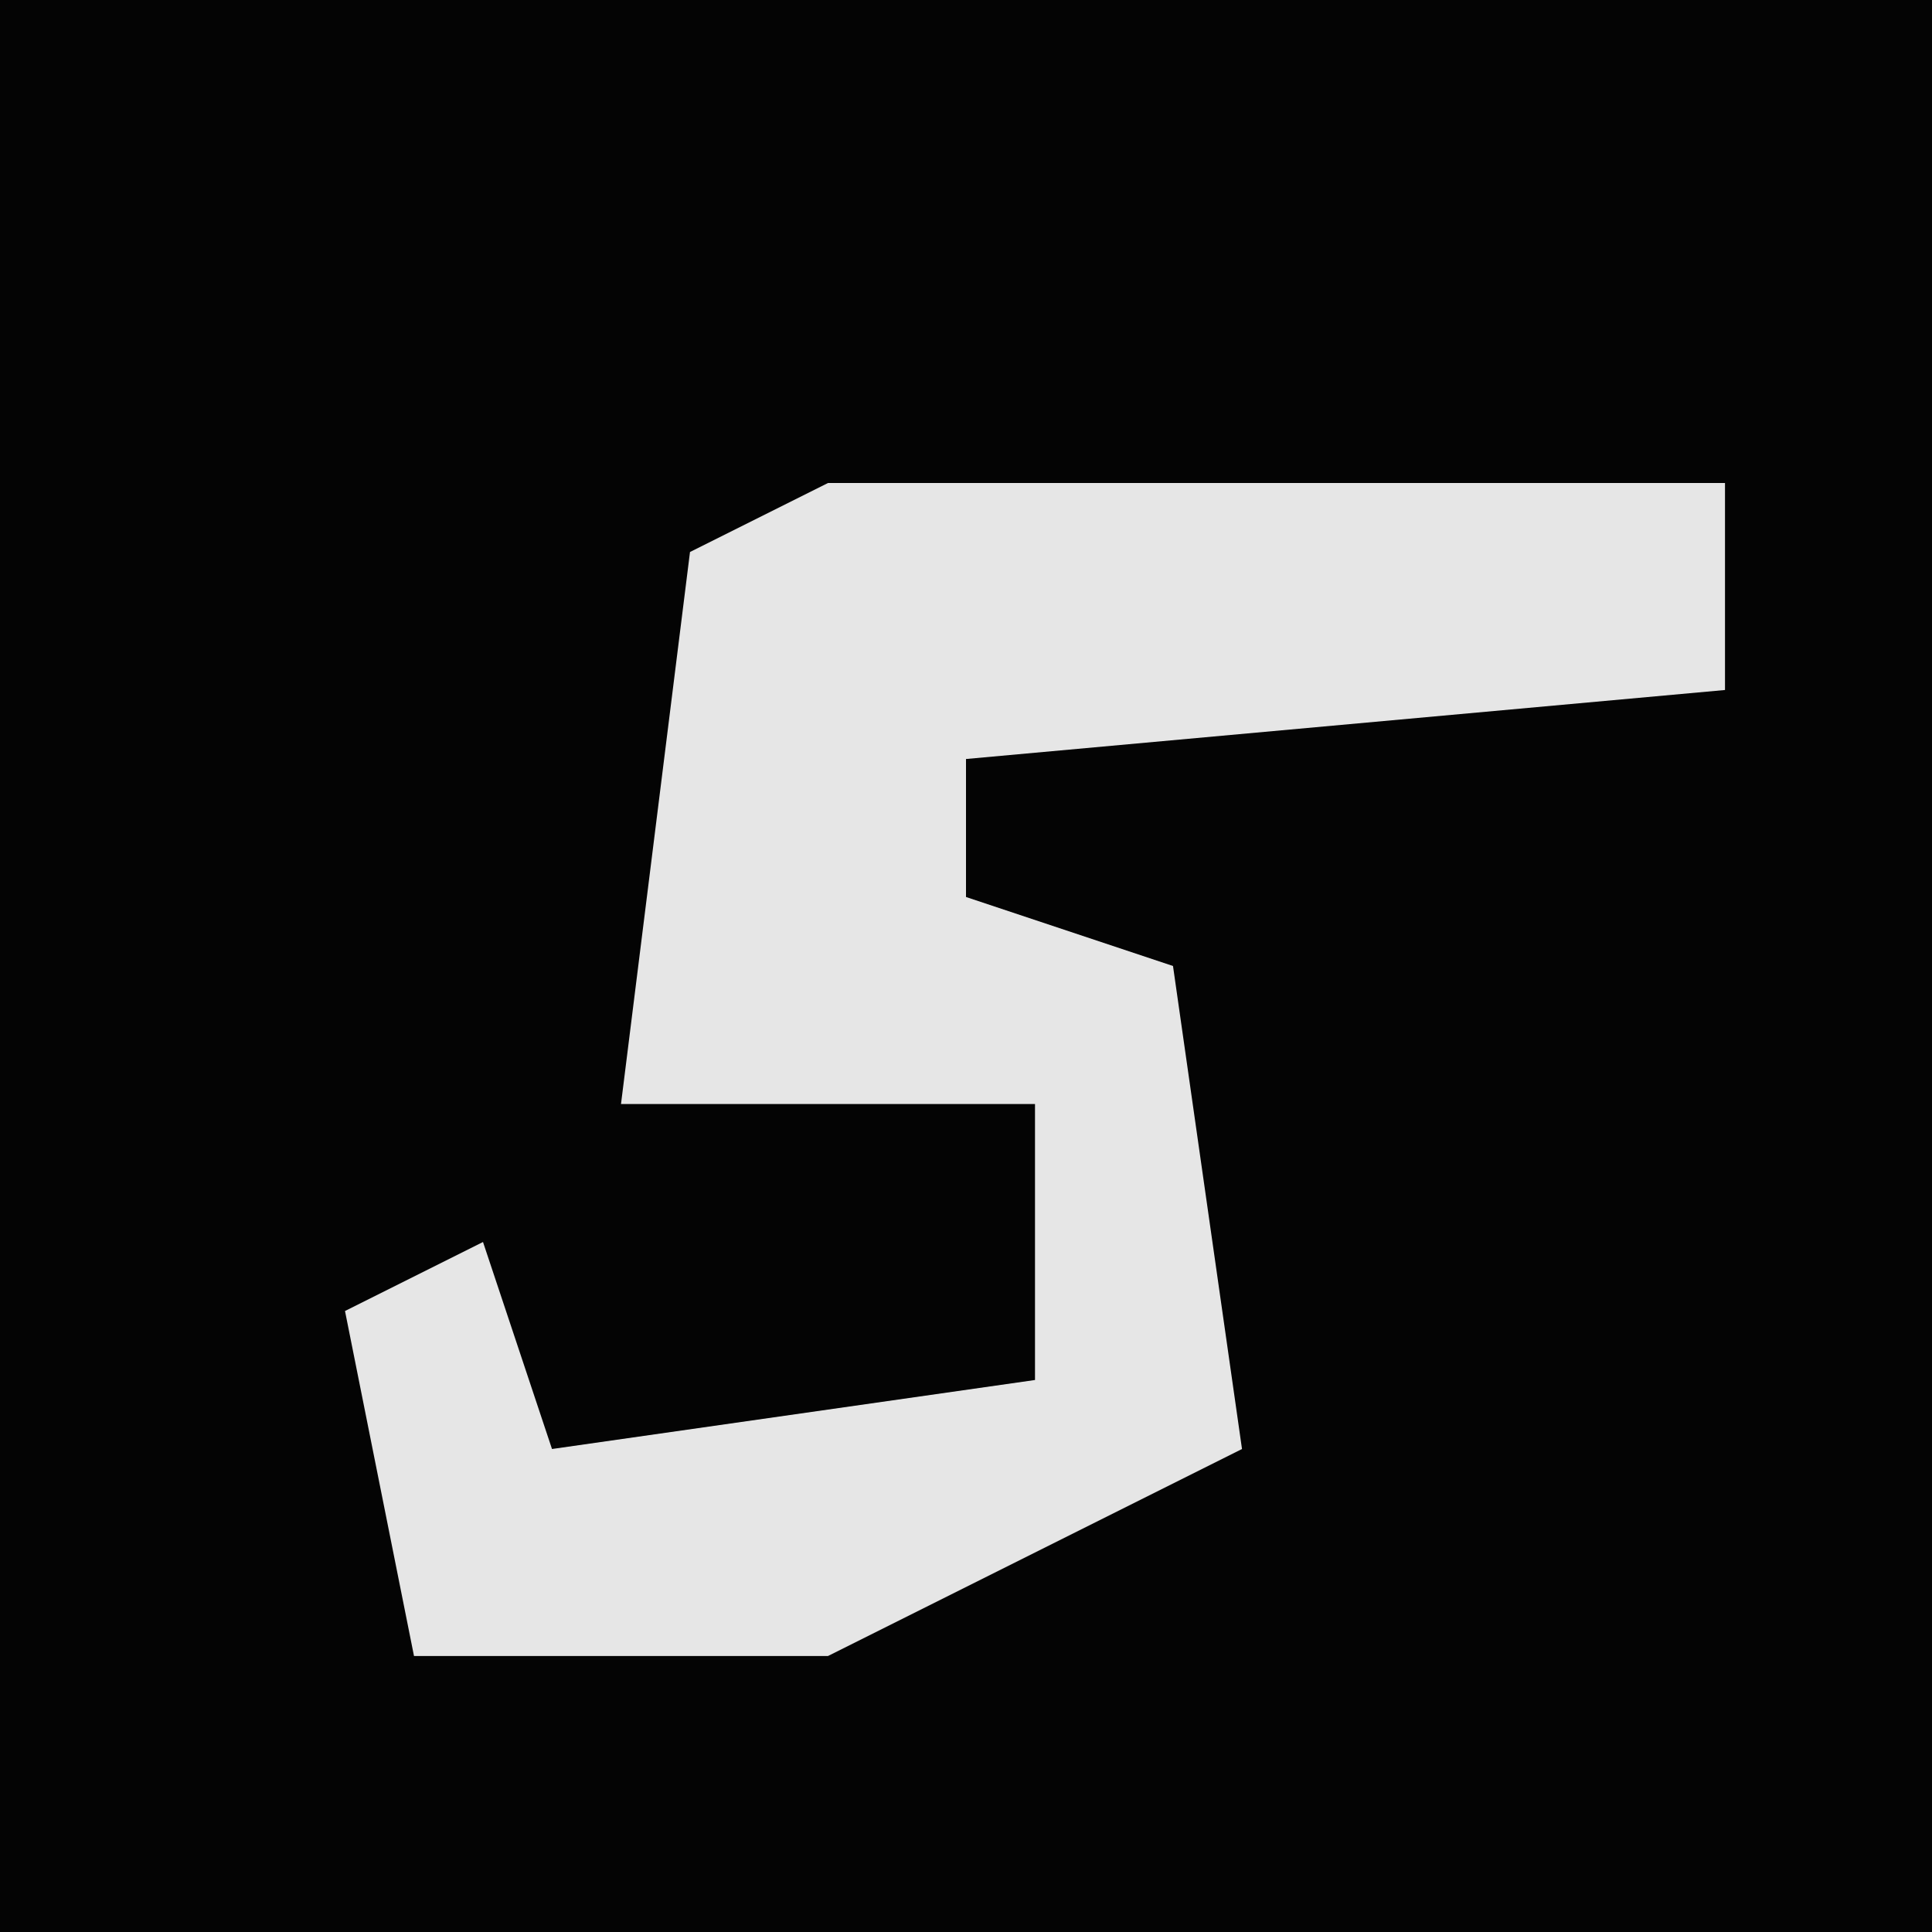 <?xml version="1.0" encoding="UTF-8"?>
<svg version="1.1" xmlns="http://www.w3.org/2000/svg" width="28" height="28">
<path d="M0,0 L28,0 L28,28 L0,28 Z " fill="#040404" transform="translate(0,0)"/>
<path d="M0,0 L13,0 L13,3 L2,4 L2,6 L5,7 L6,14 L0,17 L-6,17 L-7,12 L-5,11 L-4,14 L3,13 L3,9 L-3,9 L-2,1 Z " fill="#E6E6E6" transform="translate(12,7)"/>
</svg>
